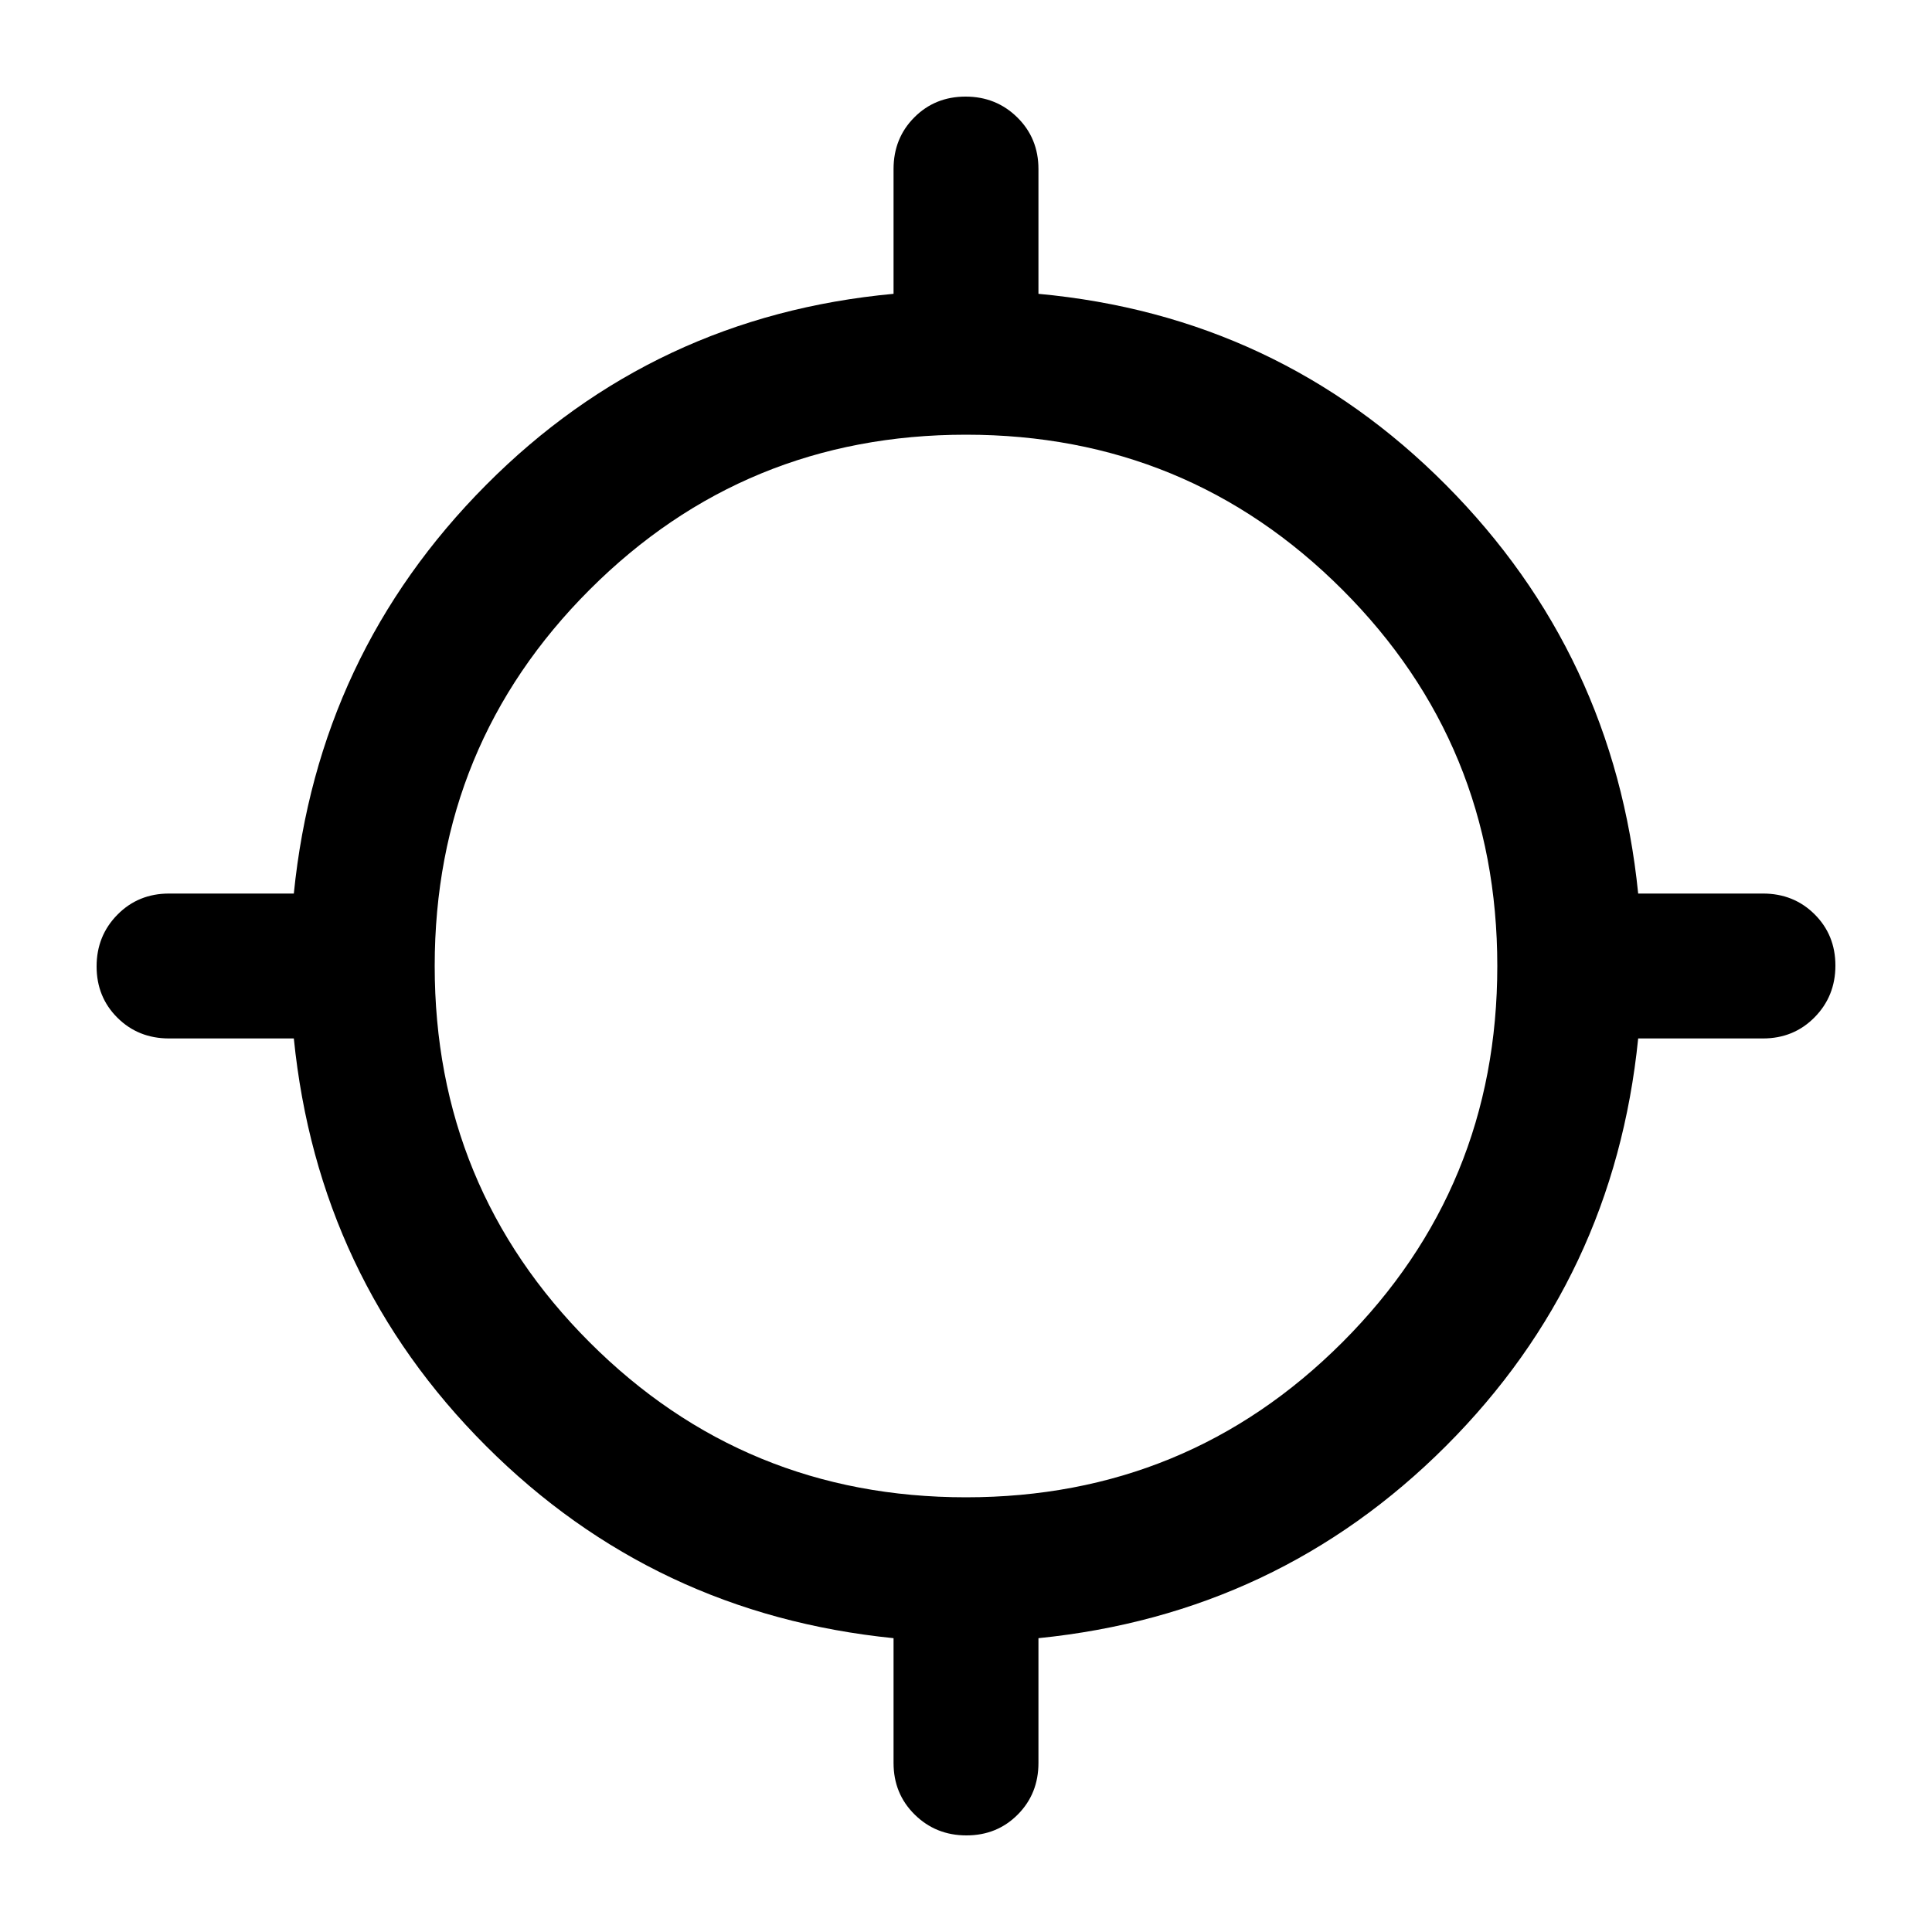 <svg xmlns="http://www.w3.org/2000/svg" height="20" viewBox="0 -960 960 960" width="20"><path d="M444-84v-62q-119-12-202.5-95.5T146-444H84q-15.3 0-25.65-10.29Q48-464.58 48-479.79t10.35-25.71Q68.7-516 84-516h62q12-119 95.5-203T444-814v-62q0-15.3 10.29-25.65Q464.58-912 479.79-912t25.71 10.35Q516-891.3 516-876v62q119 11 202.5 95T814-516h62q15.3 0 25.65 10.29Q912-495.42 912-480.21t-10.35 25.71Q891.3-444 876-444h-62q-12 119-95.5 202.5T516-146v62q0 15.3-10.29 25.65Q495.42-48 480.21-48T454.5-58.35Q444-68.7 444-84Zm36-132q110 0 187-77t77-187q0-110-77-187t-187-77q-110 0-187 77t-77 187q0 110 77 187t187 77Z"/></svg>